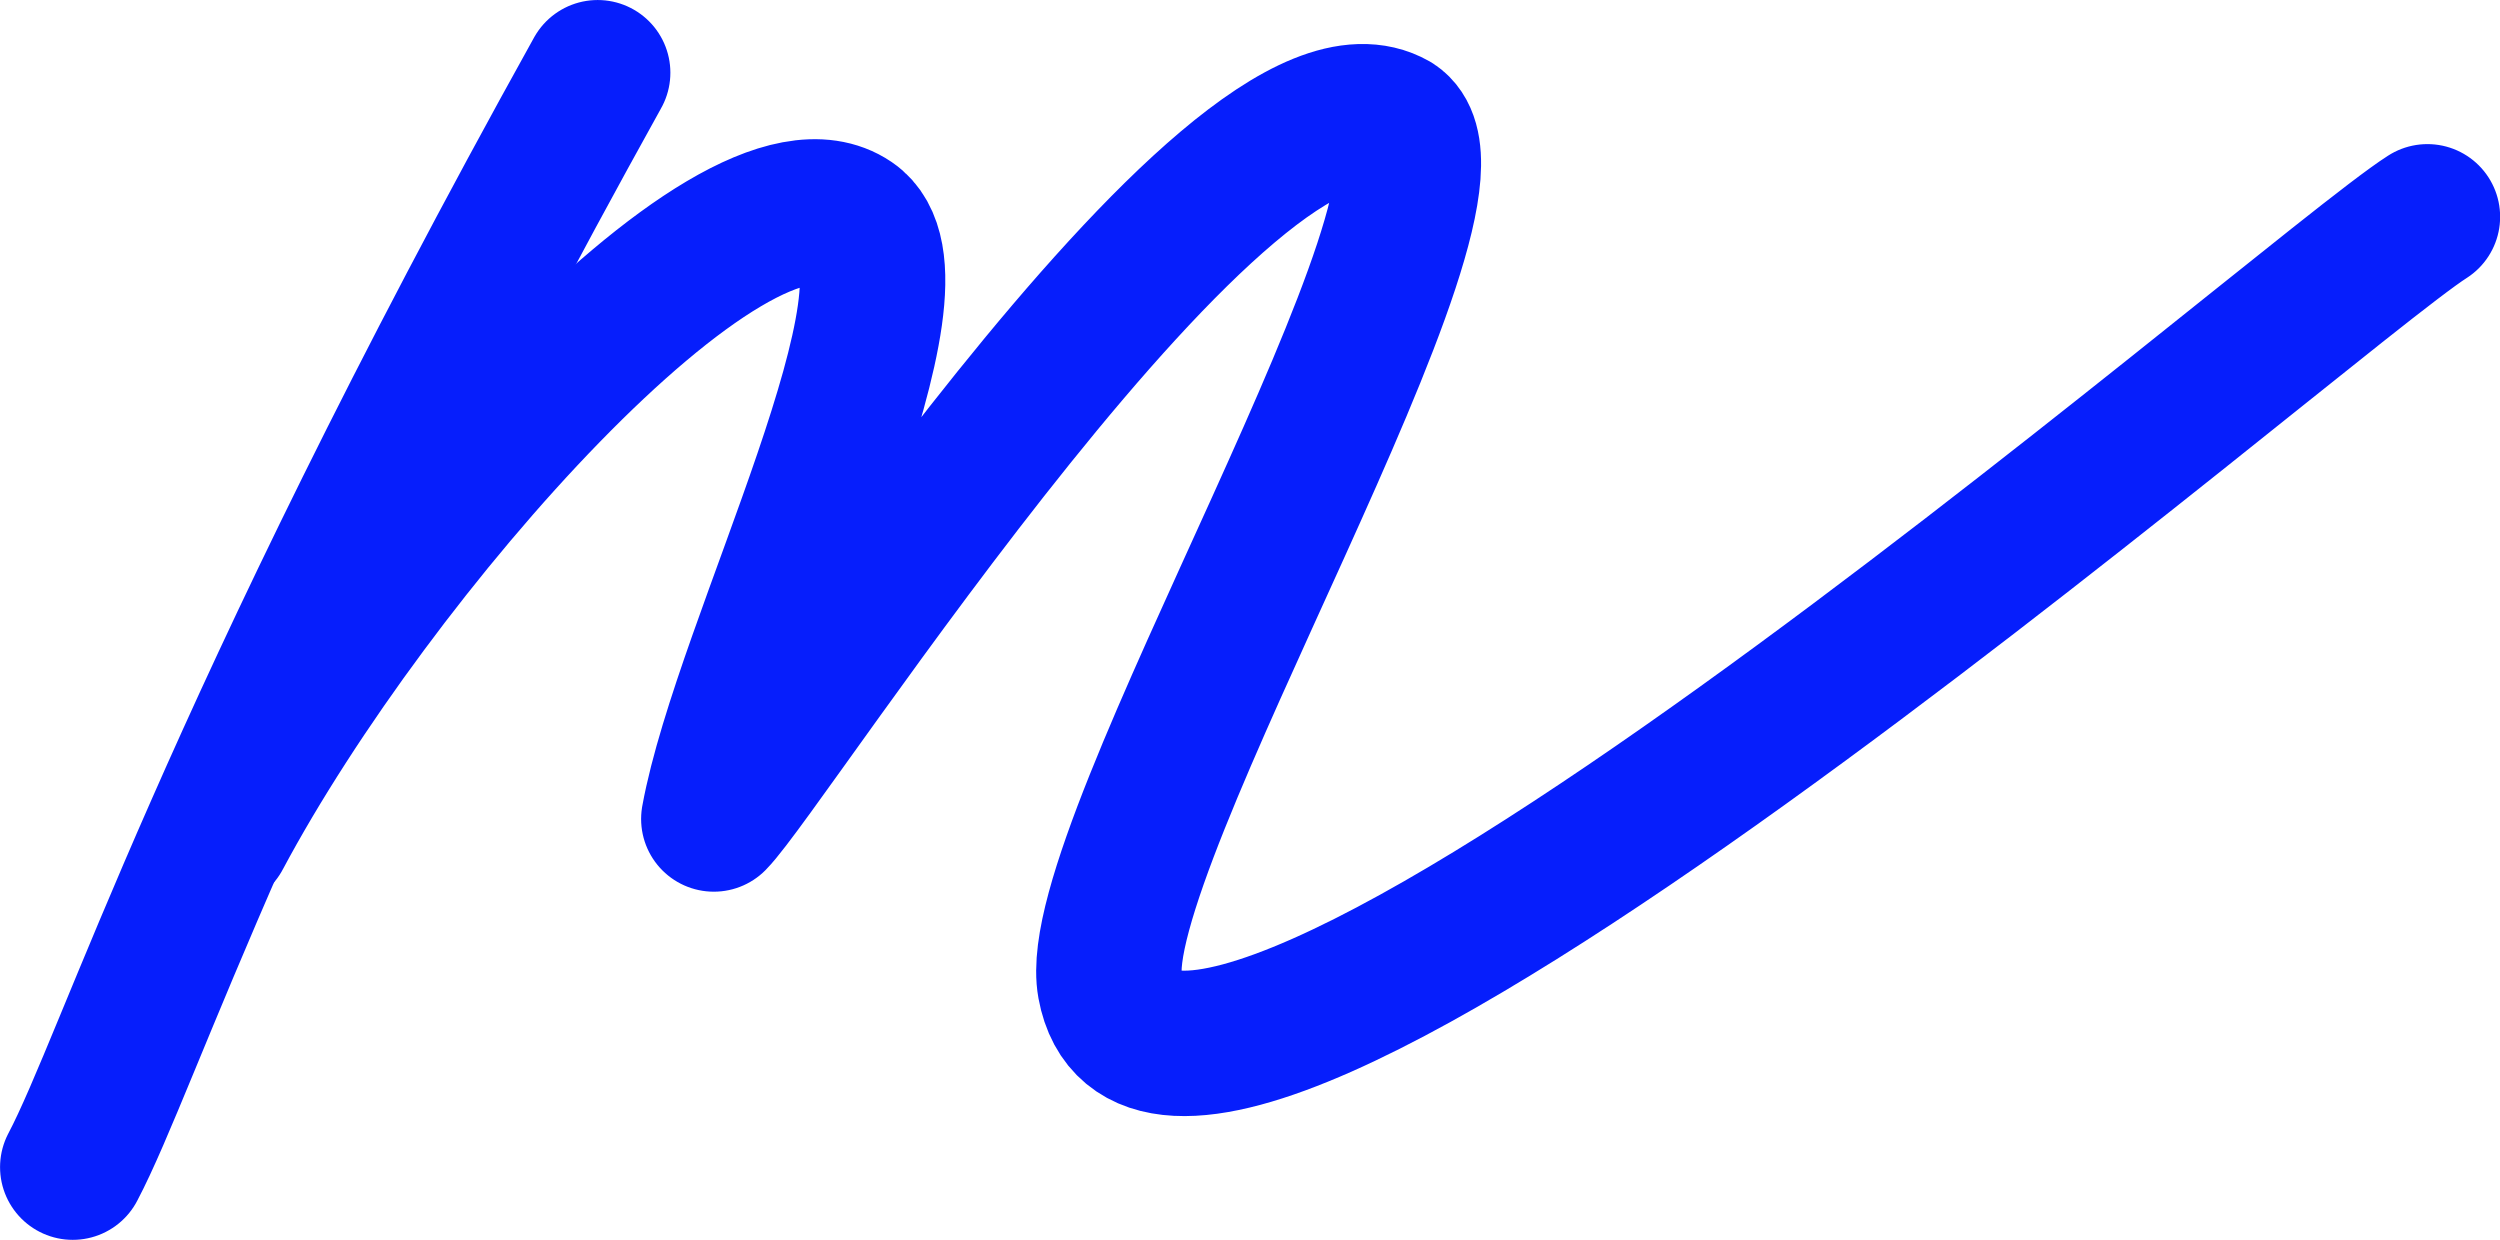 <?xml version="1.0" encoding="iso-8859-1"?>
<!-- Generator: Adobe Illustrator 17.0.0, SVG Export Plug-In . SVG Version: 6.00 Build 0)  -->
<!DOCTYPE svg PUBLIC "-//W3C//DTD SVG 1.1//EN" "http://www.w3.org/Graphics/SVG/1.1/DTD/svg11.dtd">
<svg version="1.1" xmlns="http://www.w3.org/2000/svg" xmlns:xlink="http://www.w3.org/1999/xlink" x="0px" y="0px"
	 width="495.141px" height="245.576px" viewBox="0 0 495.141 245.576" style="enable-background:new 0 0 495.141 245.576;"
	 xml:space="preserve">
<g id="TEMPLATE_FORM">
</g>
<g id="Goldie-Bayshore">
	<g id="Uppercase" style="display:none;">
	</g>
	<g>
		<path style="fill:none;stroke:#061EFC;stroke-width:28.8;stroke-linecap:round;stroke-linejoin:round;stroke-miterlimit:10;" d="
			M118.372,14.403C45.289,146.014,25.639,209.89,14.41,231.16"/>
		<path style="fill:none;stroke:#061EFC;stroke-width:28.8;stroke-linecap:round;stroke-linejoin:round;stroke-miterlimit:10;" d="
			M43.289,165.447C73.625,108.591,145.136,28.142,168.503,43.998c16.912,11.476-20.809,83.596-27.126,118.207
			C151.849,151.575,244.467,6.609,276.013,24.67c19.026,12.382-61.154,143.297-56.171,170.477
			c11.085,60.461,236.027-136.324,260.924-152.206"/>
	</g>
</g>
<g id="KEY" style="display:none;">
</g>
</svg>

